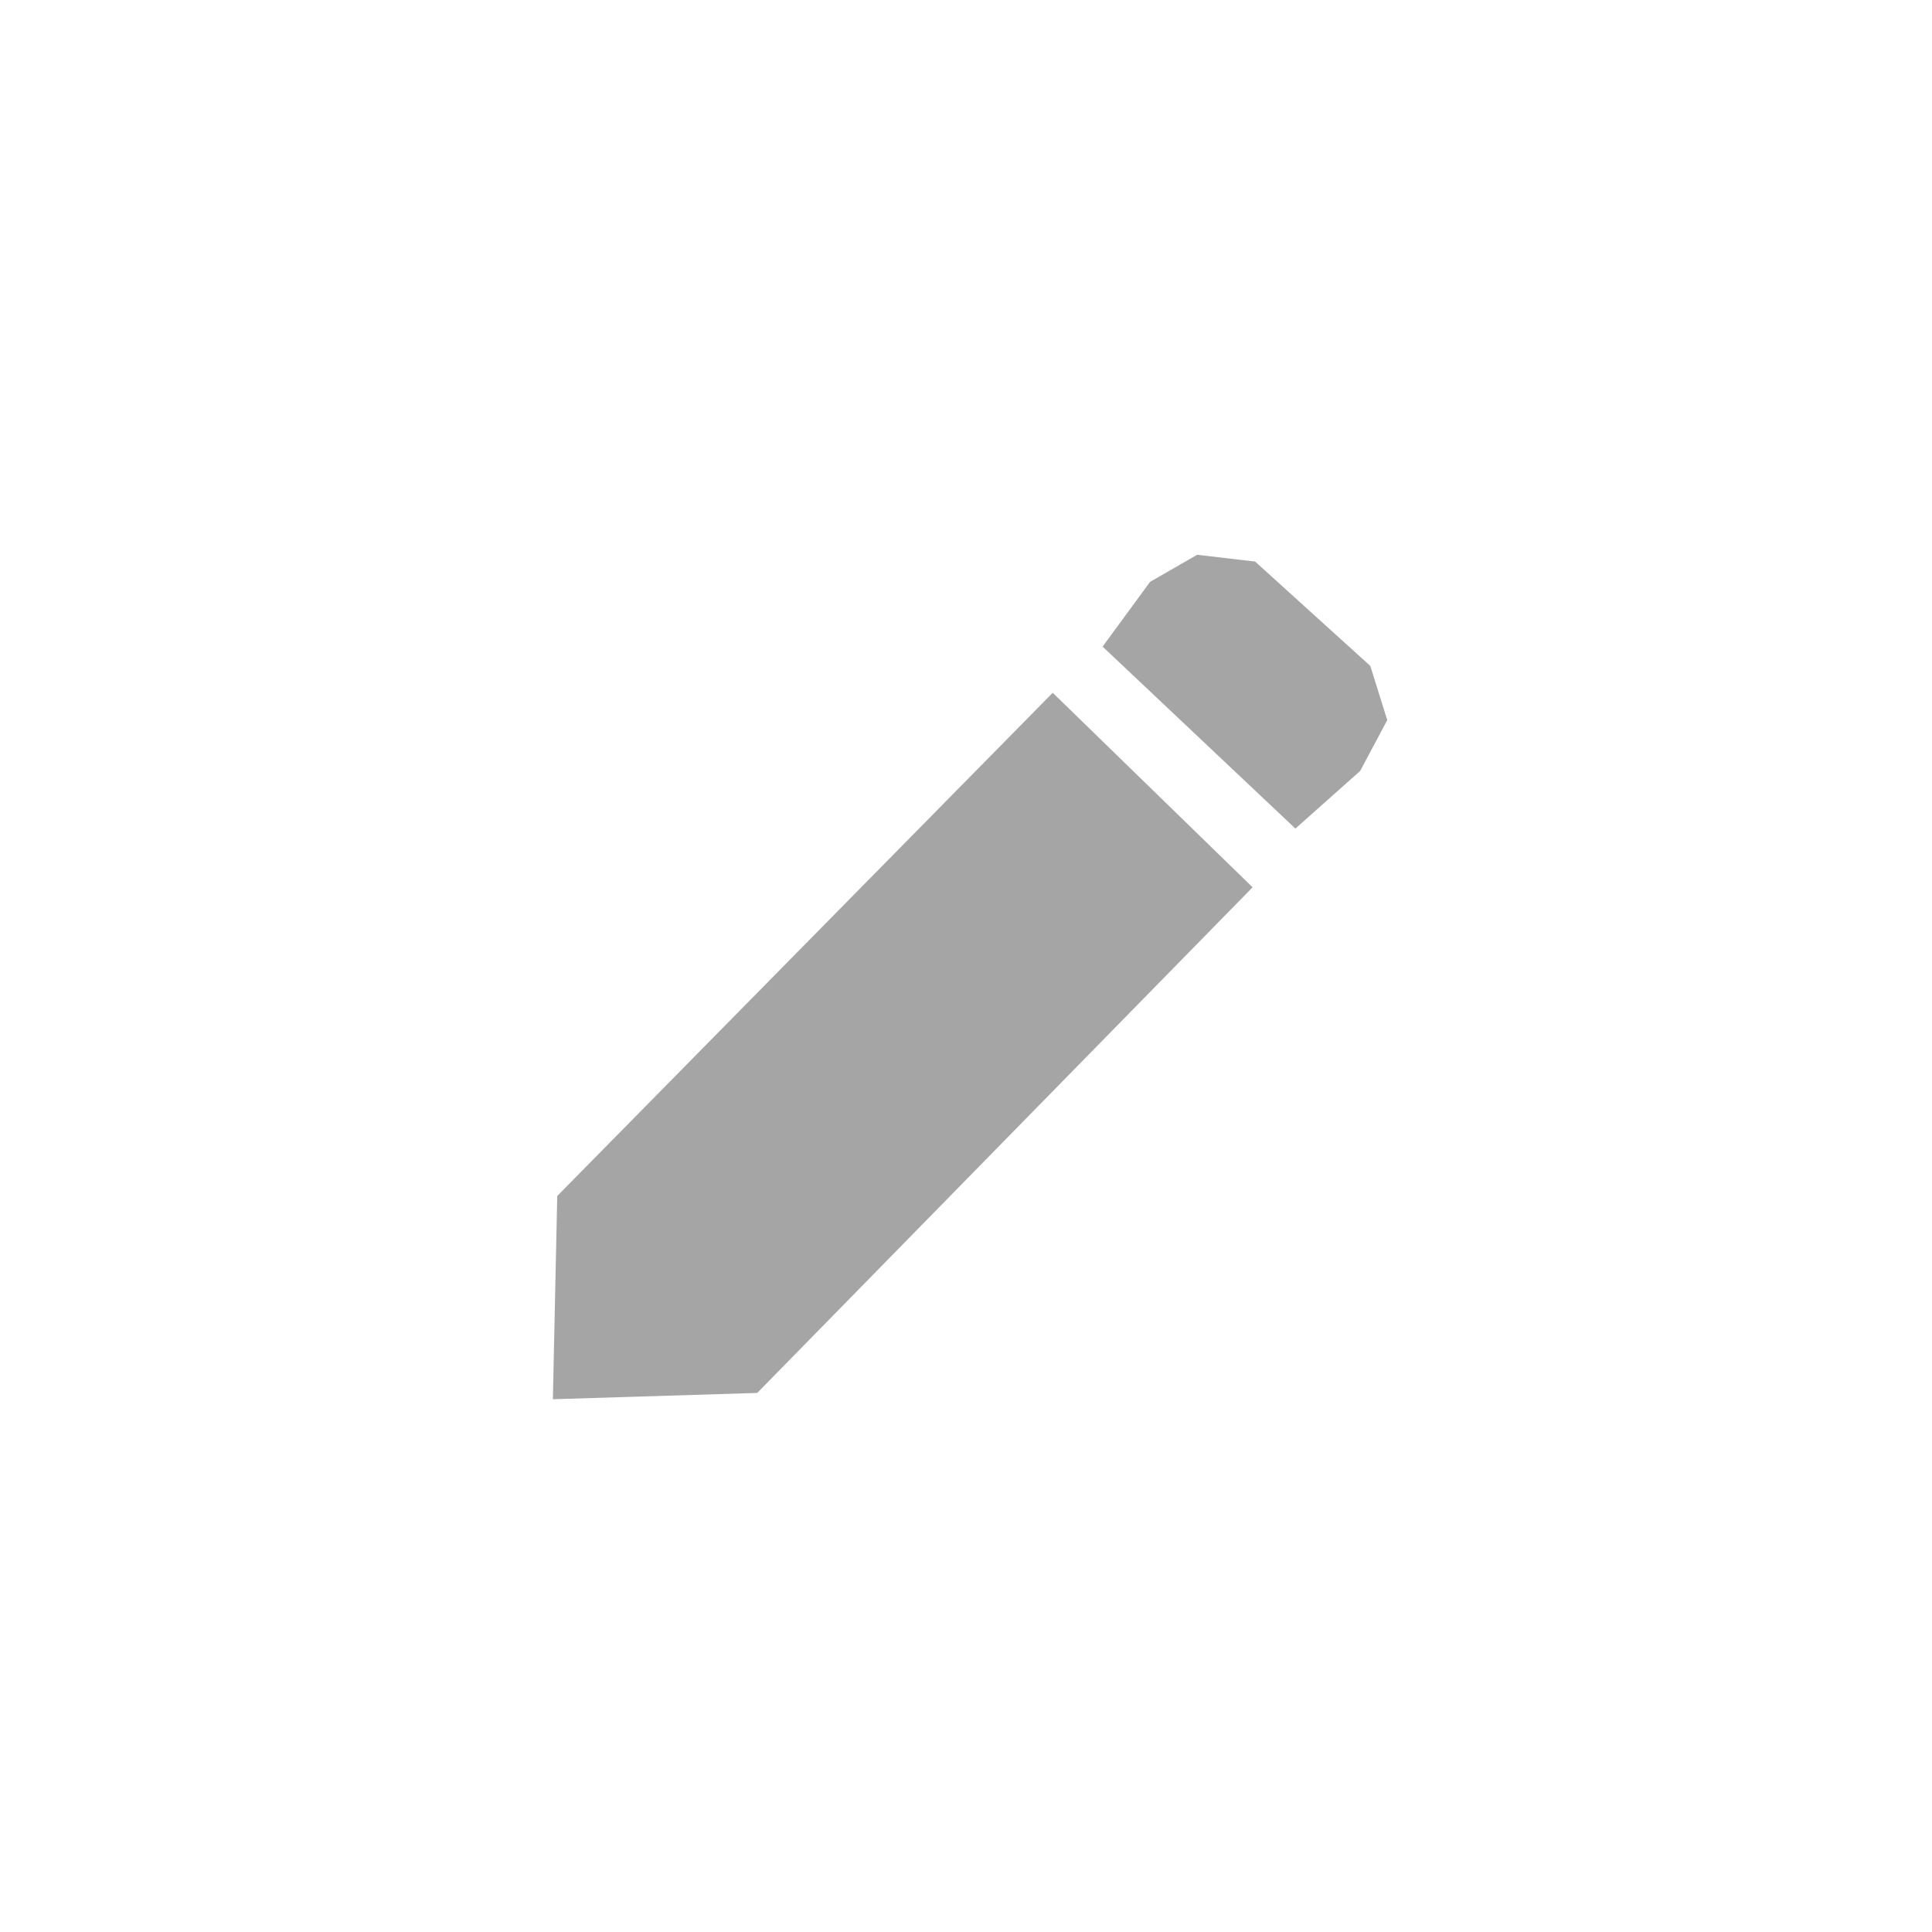<?xml version="1.0" encoding="UTF-8" standalone="no"?>
<!-- Created with Inkscape (http://www.inkscape.org/) -->

<svg
   xmlns:dc="http://purl.org/dc/elements/1.1/"
   xmlns:cc="http://creativecommons.org/ns#"
   xmlns:rdf="http://www.w3.org/1999/02/22-rdf-syntax-ns#"
   xmlns:svg="http://www.w3.org/2000/svg"
   xmlns="http://www.w3.org/2000/svg"
   xmlns:sodipodi="http://sodipodi.sourceforge.net/DTD/sodipodi-0.dtd"
   xmlns:inkscape="http://www.inkscape.org/namespaces/inkscape"
   width="50"
   height="50"
   viewBox="0 0 50 50"
   id="svg4595"
   version="1.1"
   inkscape:version="0.91 r13725"
   sodipodi:docname="edit.svg">
  <defs
     id="defs4597" />
  <sodipodi:namedview
     id="base"
     pagecolor="#ffffff"
     bordercolor="#666666"
     borderopacity="1.0"
     inkscape:pageopacity="0.0"
     inkscape:pageshadow="2"
     inkscape:zoom="7.9195959"
     inkscape:cx="-7.6981956"
     inkscape:cy="31.051568"
     inkscape:document-units="px"
     inkscape:current-layer="layer1"
     showgrid="false"
     units="px"
     showborder="true"
     inkscape:showpageshadow="false"
     inkscape:window-width="1366"
     inkscape:window-height="744"
     inkscape:window-x="0"
     inkscape:window-y="24"
     inkscape:window-maximized="1" />
  <g
     inkscape:label="Layer 1"
     inkscape:groupmode="layer"
     id="layer1"
     transform="translate(0,-1002.362)">
    <g
       id="g3379"
       transform="matrix(0.136,0,0,0.136,-12.332,926.112)"
       style="fill:#a5a5a5;fill-opacity:1">
      <g
         id="g4665">
        <path
           style="fill:#a5a5a5;fill-opacity:1;fill-rule:evenodd;stroke:none;stroke-width:1px;stroke-linecap:butt;stroke-linejoin:miter;stroke-opacity:1"
           d="m 291.004,692.493 -94.286,95.754 -0.833,38.679 38.891,-1.2 94.262,-96.22 z"
           id="path3375"
           inkscape:connector-curvature="0"
           sodipodi:nodetypes="cccccc" />
        <path
           style="fill:#a5a5a5;fill-opacity:1;fill-rule:evenodd;stroke:none;stroke-width:1px;stroke-linecap:butt;stroke-linejoin:miter;stroke-opacity:1"
           d="m 300.496,683.709 36.69,34.625 12.317,-10.962 5.159,-9.673 -3.224,-10.317 -21.925,-19.859 -11.028,-1.29 -8.962,5.159 z"
           id="path3377"
           inkscape:connector-curvature="0"
           sodipodi:nodetypes="ccccccccc" />
      </g>
    </g>
  </g>
</svg>

